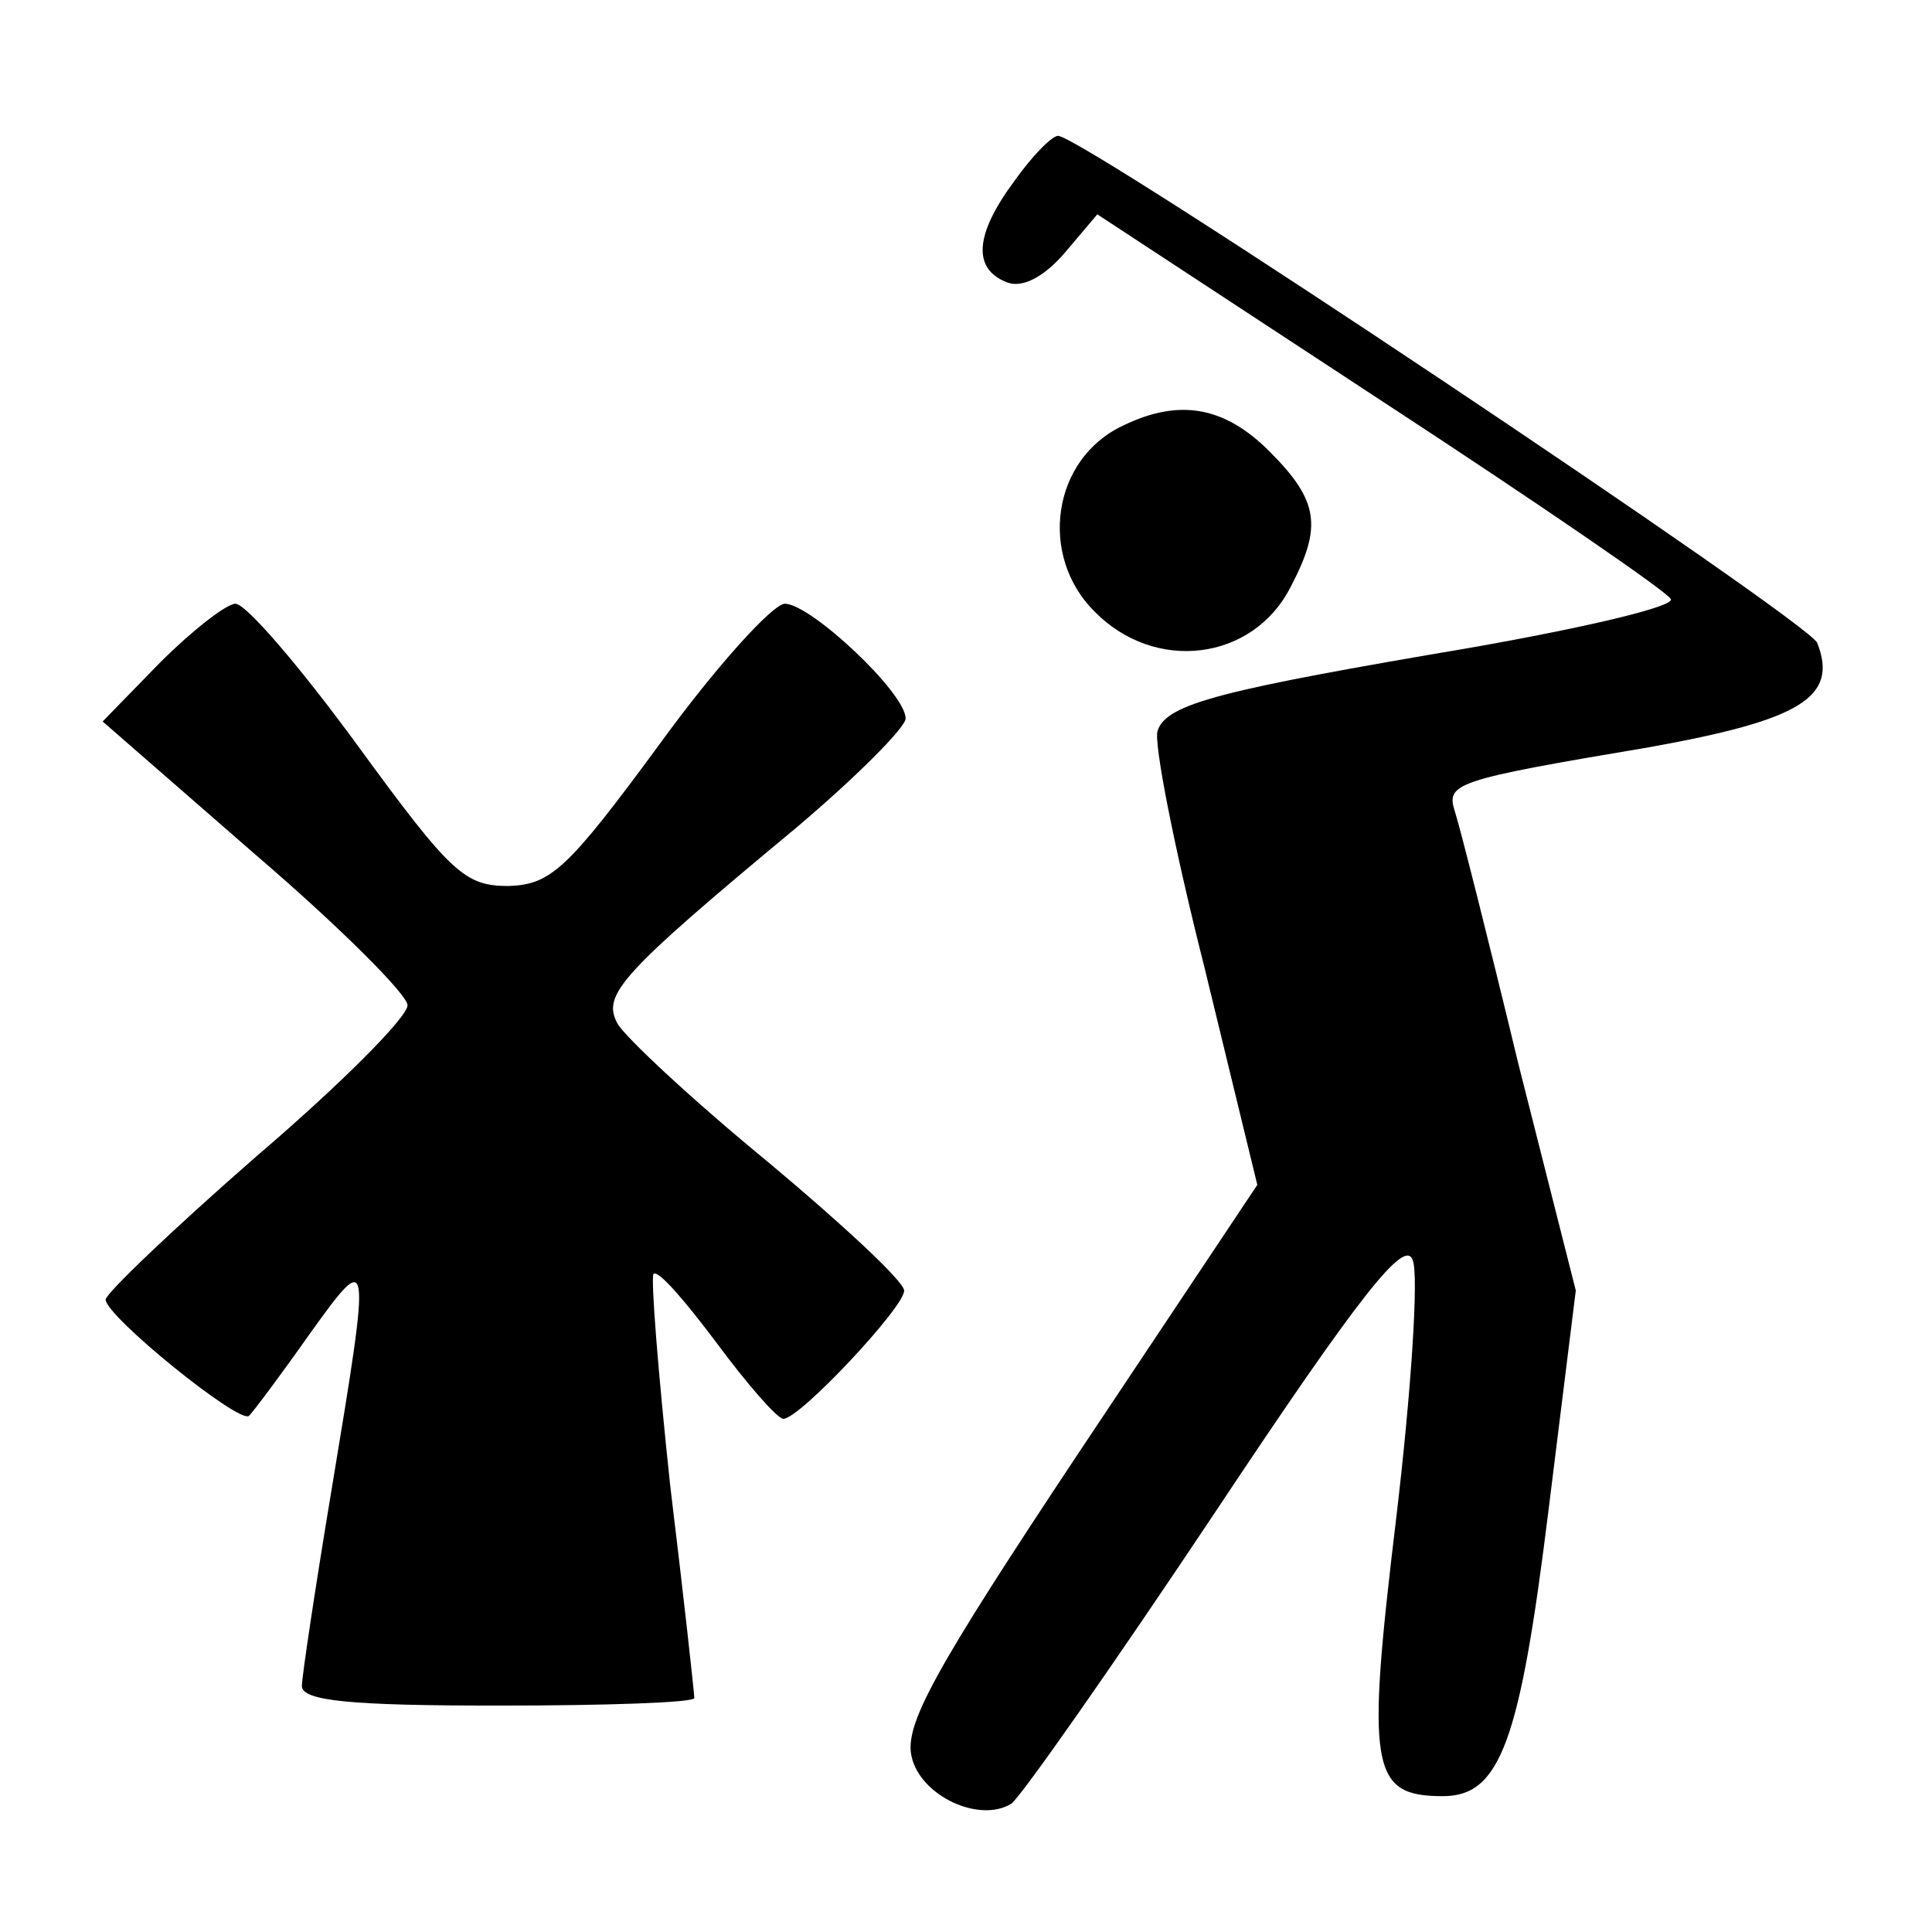 <?xml version="1.0" standalone="no"?>
<!DOCTYPE svg PUBLIC "-//W3C//DTD SVG 20010904//EN"
 "http://www.w3.org/TR/2001/REC-SVG-20010904/DTD/svg10.dtd">
<svg version="1.0" xmlns="http://www.w3.org/2000/svg"
 width="128pt" height="128pt" viewBox="0 0 128 128"
 preserveAspectRatio="xMidYMid meet">
<g transform="translate(0,128) scale(0.1,-0.1)"
fill="#000000" stroke="none">
<path d="M672 1160 c-26 -35 -28 -58 -5 -67 10 -4 24 3 38 19 l22 26 189 -124
c104 -68 190 -127 191 -131 2 -5 -58 -19 -132 -32 -165 -28 -202 -37 -208 -55
-3 -7 11 -78 31 -157 l35 -144 -118 -177 c-97 -146 -116 -181 -111 -202 6 -26
45 -44 66 -31 6 4 67 91 135 193 97 146 126 182 131 167 4 -10 -1 -87 -11
-171 -20 -166 -17 -184 31 -184 38 0 51 36 70 190 l18 145 -38 150 c-20 83
-39 158 -42 167 -6 19 -2 21 129 43 100 18 125 33 111 69 -5 14 -487 336 -503
336 -4 0 -17 -13 -29 -30z"/>
<path d="M744 998 c-47 -22 -56 -86 -19 -123 40 -41 105 -33 130 16 21 40 19
57 -14 90 -30 30 -60 35 -97 17z"/>
<path d="M106 841 l-38 -39 101 -88 c56 -48 101 -93 101 -100 0 -8 -45 -53
-100 -100 -55 -48 -100 -91 -100 -95 0 -11 89 -83 95 -77 3 3 21 27 40 54 41
57 41 56 15 -101 -11 -66 -20 -126 -20 -132 0 -10 33 -13 130 -13 72 0 130 2
130 5 0 3 -7 67 -16 141 -8 75 -13 138 -11 140 3 3 21 -18 42 -46 20 -27 40
-50 44 -50 11 0 81 75 80 85 0 6 -41 44 -90 85 -50 41 -95 83 -100 92 -10 19
1 32 119 130 39 33 72 66 72 72 0 17 -63 76 -80 76 -8 0 -46 -42 -83 -93 -61
-83 -72 -93 -100 -94 -29 0 -38 8 -100 93 -38 52 -74 94 -81 94 -6 0 -29 -18
-50 -39z"/>
</g>
</svg>
